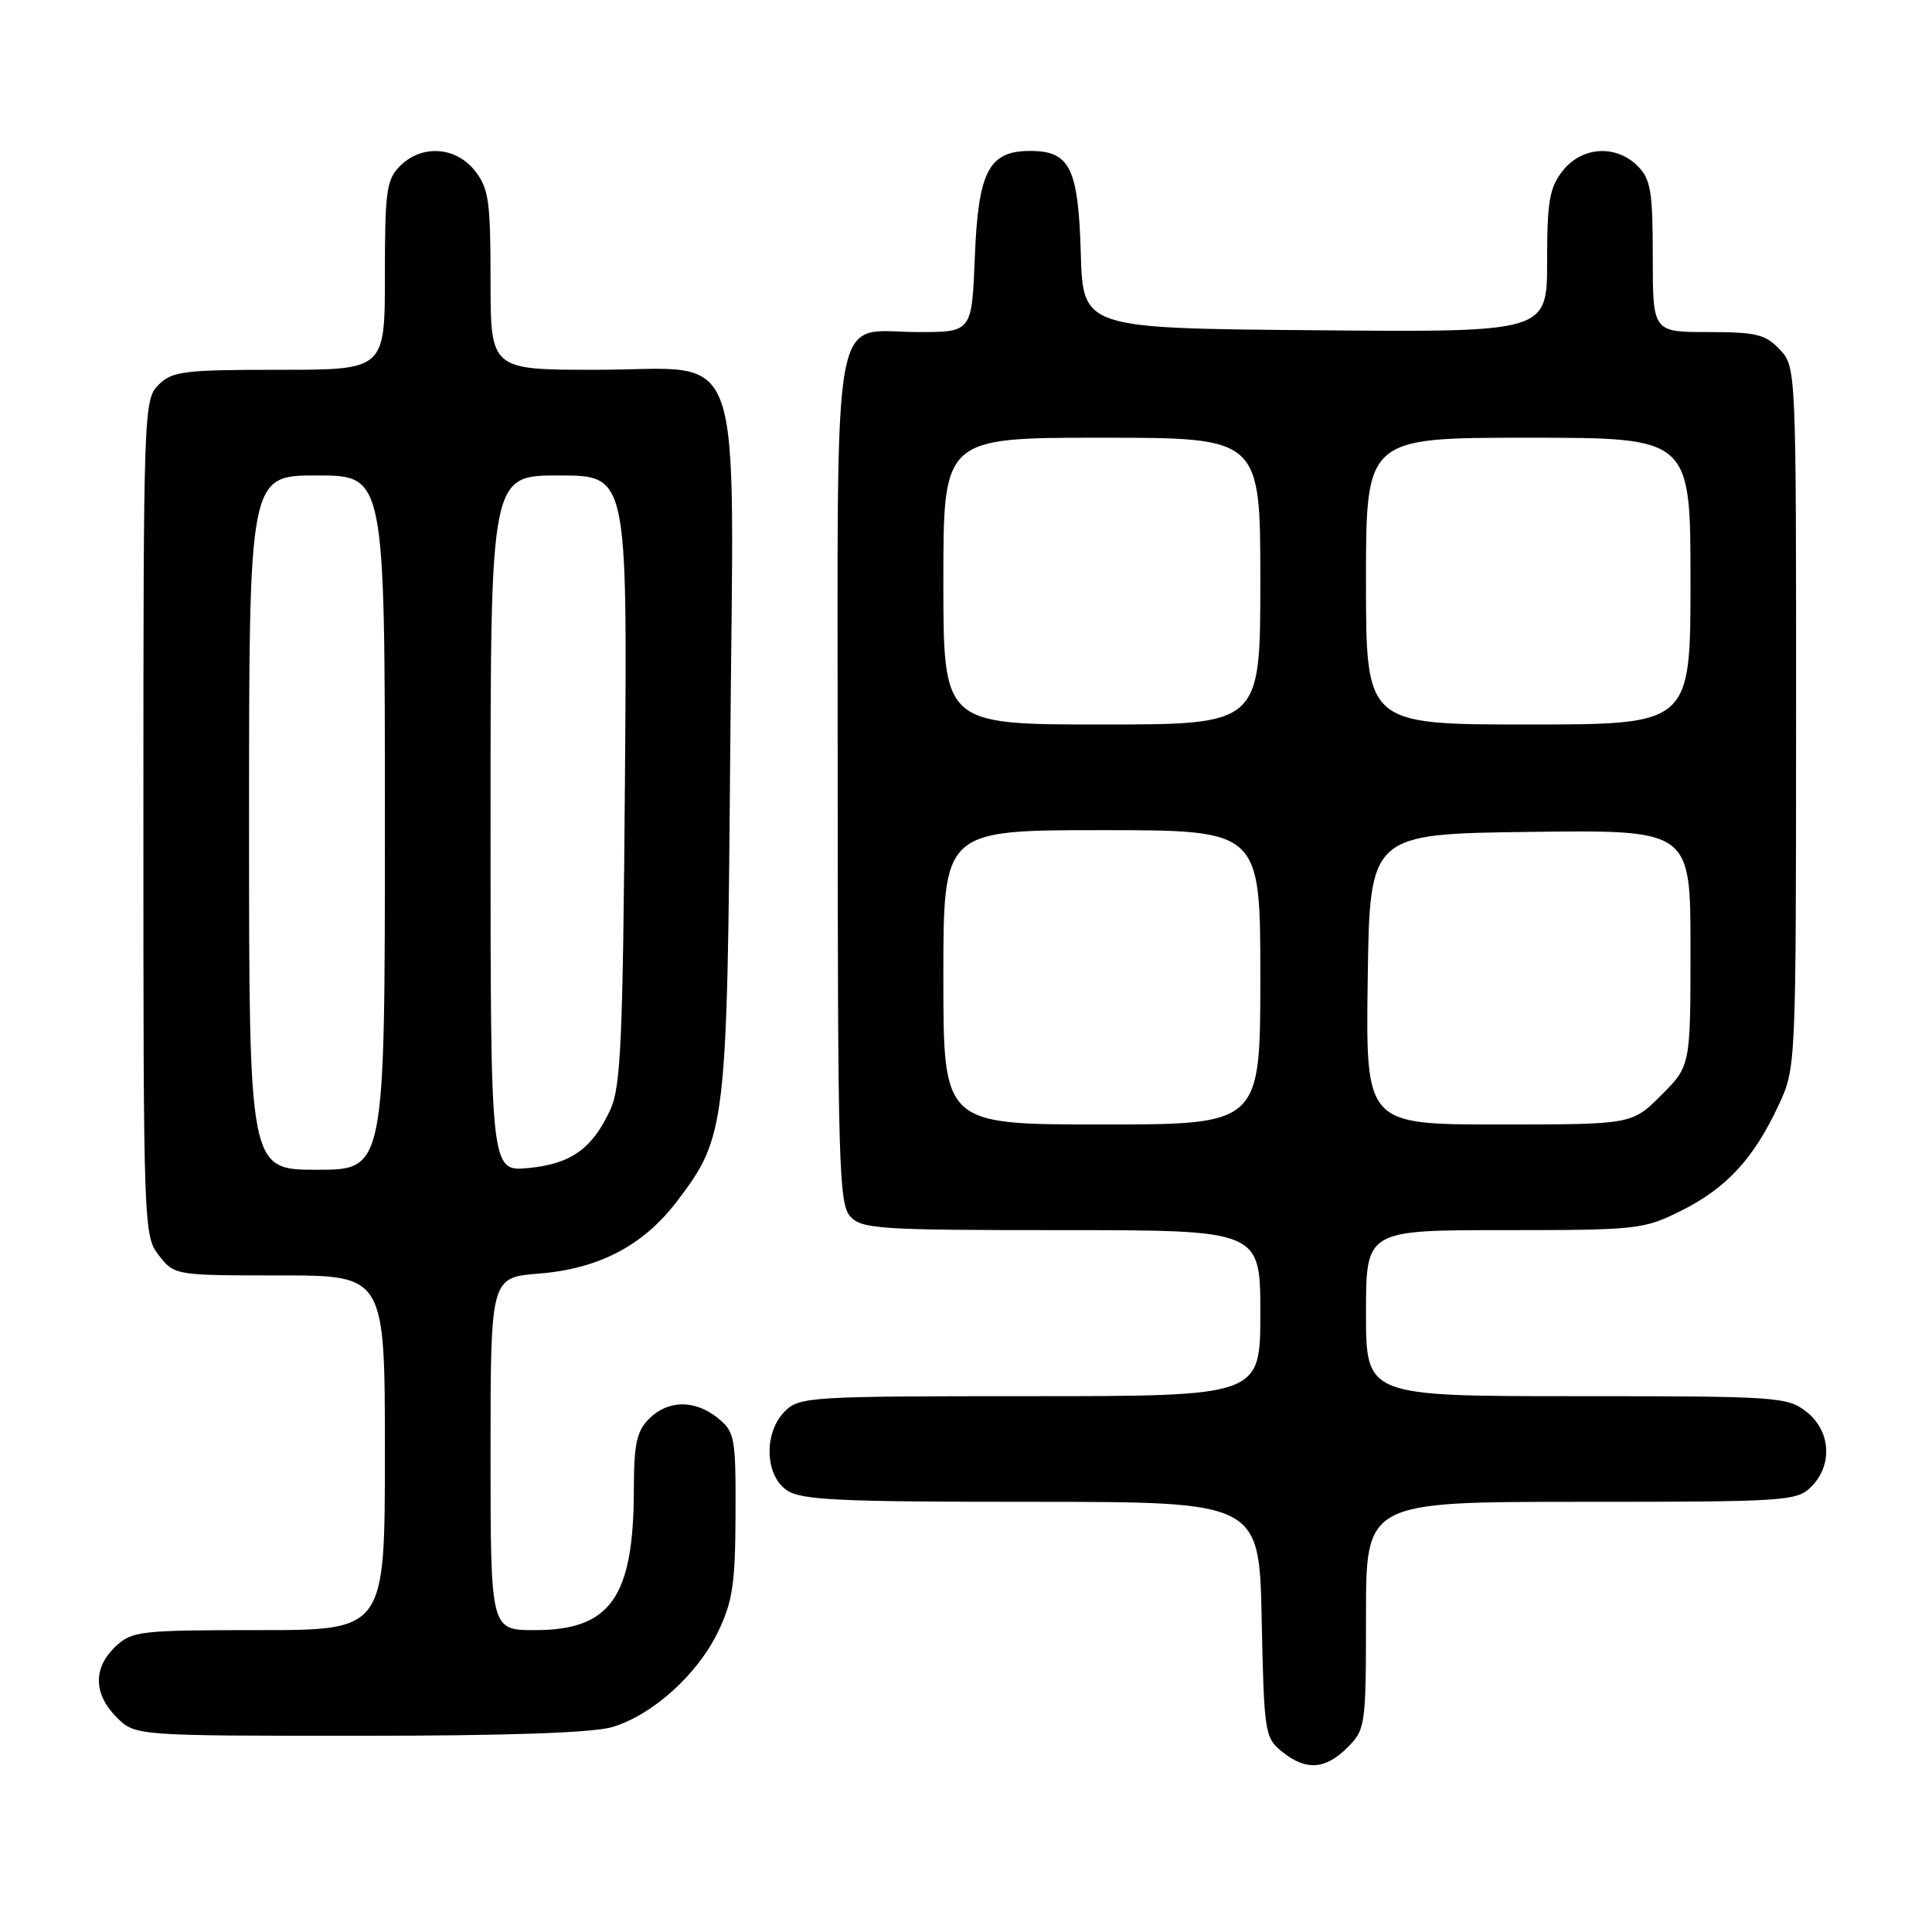 <?xml version="1.0" encoding="UTF-8" standalone="no"?>
<!DOCTYPE svg PUBLIC "-//W3C//DTD SVG 1.1//EN" "http://www.w3.org/Graphics/SVG/1.1/DTD/svg11.dtd" >
<svg xmlns="http://www.w3.org/2000/svg" xmlns:xlink="http://www.w3.org/1999/xlink" version="1.1" viewBox="0 0 256 256">
 <g >
 <path fill="currentColor"
d=" M 178.55 231.55 C 180.93 229.16 181.00 228.69 181.00 214.05 C 181.00 199.00 181.00 199.00 209.50 199.00 C 236.67 199.00 238.09 198.91 240.00 197.00 C 242.88 194.12 242.59 189.61 239.37 187.07 C 236.84 185.09 235.54 185.00 208.87 185.00 C 181.00 185.00 181.00 185.00 181.00 174.00 C 181.00 163.00 181.00 163.00 199.30 163.00 C 216.97 163.00 217.79 162.91 222.78 160.42 C 228.75 157.44 232.35 153.55 235.65 146.50 C 237.98 141.50 237.98 141.50 237.99 95.06 C 238.00 48.76 237.99 48.62 235.83 46.31 C 233.94 44.30 232.69 44.00 226.33 44.00 C 219.00 44.00 219.00 44.00 219.00 34.00 C 219.00 25.33 218.73 23.73 217.00 22.00 C 214.12 19.12 209.61 19.41 207.07 22.63 C 205.31 24.88 205.00 26.67 205.00 34.65 C 205.00 44.03 205.00 44.03 174.25 43.76 C 143.50 43.50 143.50 43.50 143.21 33.54 C 142.88 22.24 141.77 20.00 136.50 20.00 C 131.02 20.00 129.62 22.68 129.17 34.07 C 128.77 44.00 128.77 44.00 121.71 44.00 C 109.98 44.00 111.00 38.36 111.00 103.33 C 111.00 154.05 111.16 159.52 112.65 161.17 C 114.18 162.85 116.40 163.00 140.65 163.00 C 167.00 163.00 167.00 163.00 167.00 174.00 C 167.00 185.00 167.00 185.00 136.50 185.00 C 107.33 185.00 105.91 185.09 104.00 187.00 C 101.20 189.80 101.32 195.41 104.22 197.44 C 106.11 198.77 110.93 199.00 136.65 199.00 C 166.86 199.00 166.86 199.00 167.18 214.59 C 167.49 229.58 167.59 230.25 169.86 232.09 C 173.03 234.66 175.60 234.49 178.55 231.55 Z  M 81.14 228.84 C 86.47 227.24 92.37 221.93 95.13 216.25 C 97.08 212.21 97.43 209.88 97.46 200.67 C 97.50 190.47 97.36 189.72 95.14 187.92 C 92.09 185.44 88.52 185.48 86.00 188.00 C 84.37 189.63 84.00 191.34 83.99 197.25 C 83.98 211.64 80.93 216.00 70.87 216.00 C 65.00 216.00 65.00 216.00 65.00 192.64 C 65.00 169.27 65.00 169.27 71.41 168.76 C 79.35 168.12 85.23 165.05 89.68 159.21 C 96.21 150.63 96.36 149.39 96.76 99.47 C 97.21 43.72 99.08 49.00 78.93 49.00 C 65.00 49.00 65.00 49.00 65.00 37.13 C 65.00 26.65 64.76 24.96 62.93 22.63 C 60.39 19.41 55.88 19.12 53.00 22.00 C 51.21 23.79 51.00 25.33 51.00 36.50 C 51.00 49.00 51.00 49.00 37.00 49.00 C 24.33 49.00 22.81 49.19 21.00 51.00 C 19.05 52.95 19.00 54.33 19.00 108.37 C 19.00 162.86 19.03 163.77 21.07 166.37 C 23.13 168.99 23.22 169.00 37.07 169.00 C 51.00 169.00 51.00 169.00 51.00 192.50 C 51.00 216.00 51.00 216.00 34.31 216.00 C 18.56 216.00 17.50 216.12 15.31 218.17 C 12.32 220.99 12.37 224.46 15.45 227.55 C 17.91 230.00 17.91 230.00 47.59 230.00 C 67.22 230.00 78.58 229.61 81.14 228.84 Z  M 125.00 129.50 C 125.00 110.00 125.00 110.00 146.00 110.00 C 167.00 110.00 167.00 110.00 167.00 129.50 C 167.00 149.00 167.00 149.00 146.00 149.00 C 125.00 149.00 125.00 149.00 125.00 129.50 Z  M 181.23 129.75 C 181.50 110.50 181.50 110.50 202.75 110.23 C 224.00 109.96 224.00 109.96 224.00 125.60 C 224.00 141.24 224.00 141.24 220.12 145.12 C 216.24 149.00 216.24 149.00 198.60 149.00 C 180.96 149.00 180.96 149.00 181.23 129.75 Z  M 125.00 77.00 C 125.00 58.00 125.00 58.00 146.00 58.00 C 167.00 58.00 167.00 58.00 167.00 77.00 C 167.00 96.00 167.00 96.00 146.00 96.00 C 125.00 96.00 125.00 96.00 125.00 77.00 Z  M 181.00 77.00 C 181.00 58.00 181.00 58.00 202.50 58.00 C 224.00 58.00 224.00 58.00 224.00 77.00 C 224.00 96.00 224.00 96.00 202.50 96.00 C 181.00 96.00 181.00 96.00 181.00 77.00 Z  M 33.00 109.00 C 33.00 63.00 33.00 63.00 42.00 63.00 C 51.00 63.00 51.00 63.00 51.00 109.00 C 51.00 155.00 51.00 155.00 42.00 155.00 C 33.00 155.00 33.00 155.00 33.00 109.00 Z  M 65.00 109.13 C 65.00 63.00 65.00 63.00 74.06 63.00 C 83.12 63.00 83.12 63.00 82.81 103.25 C 82.54 137.70 82.27 144.00 80.89 147.00 C 78.49 152.21 75.67 154.23 70.01 154.77 C 65.00 155.25 65.00 155.25 65.00 109.13 Z "/>
</g>
</svg>